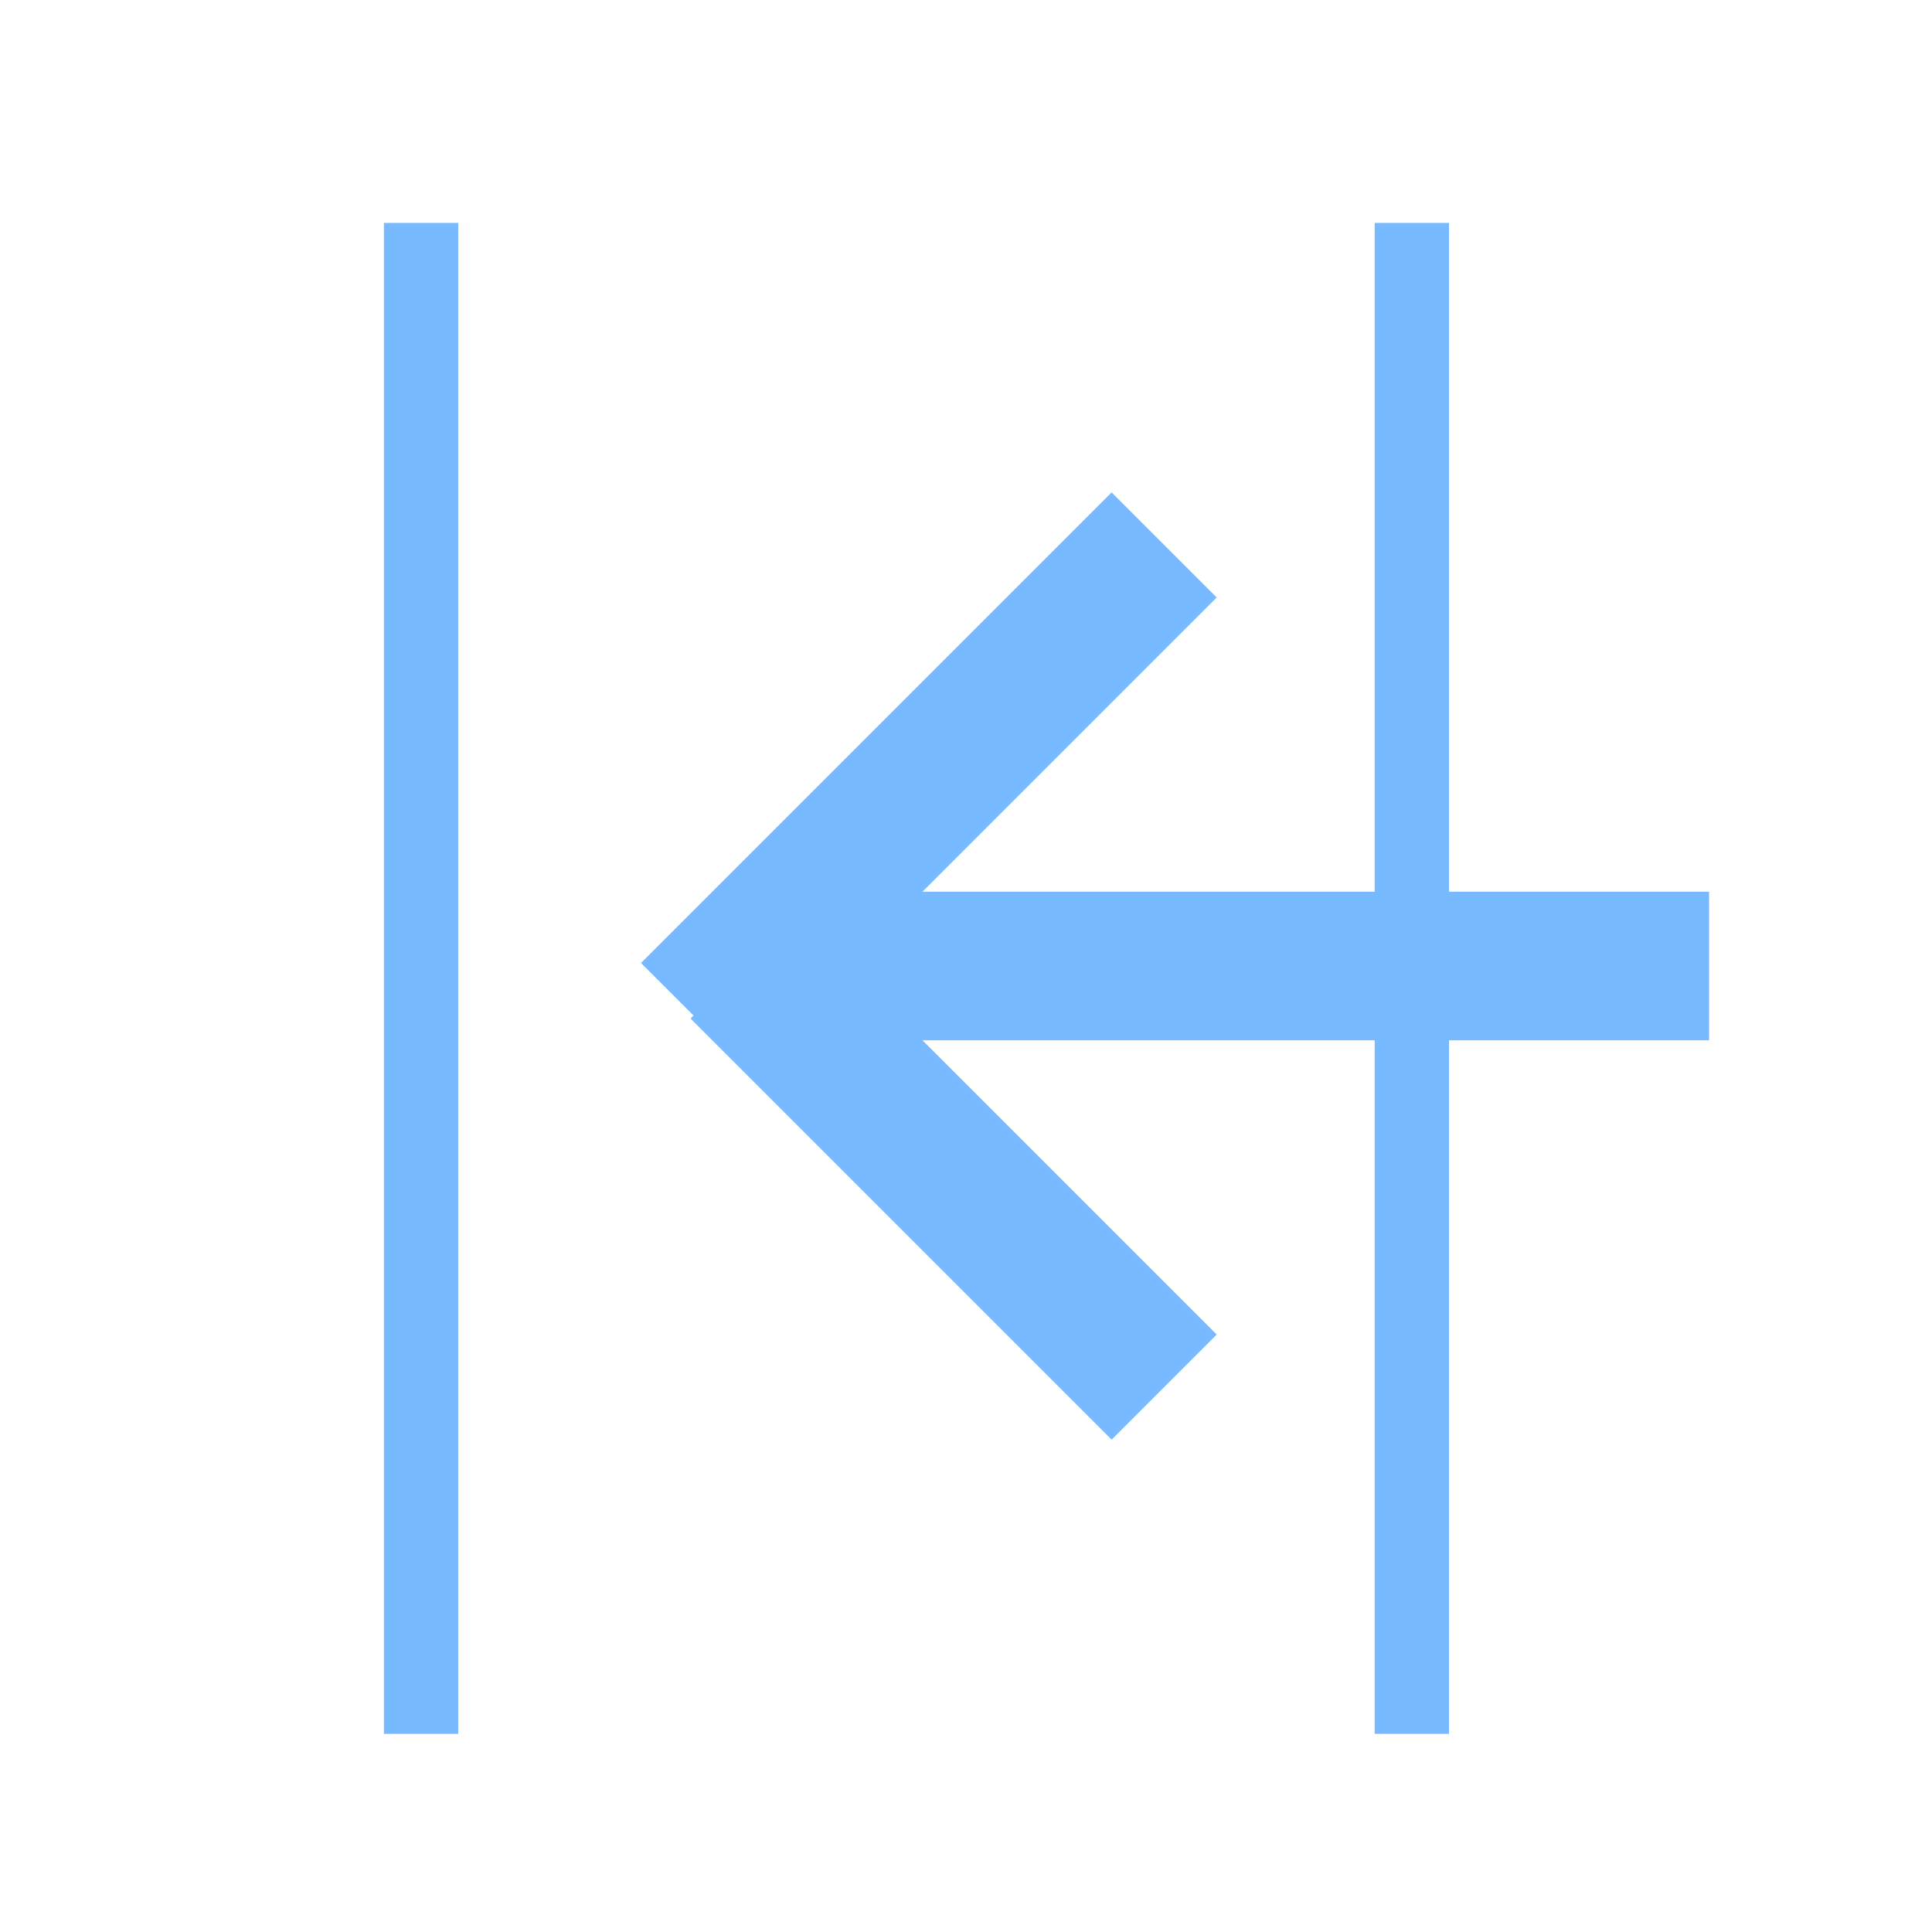 <svg xmlns="http://www.w3.org/2000/svg" viewBox="0 0 78 78">
    <line x1="17" y1="9" x2="17" y2="70" style="stroke:#77BAFF;stroke-width:3"/>
    <line x1="57" y1="9" x2="57" y2="70" style="stroke:#77BAFF;stroke-width:3"/>
    <line x1="29" y1="39" x2="69" y2="39" style="stroke:#77BAFF;stroke-width:6"/>
    <line x1="28" y1="41" x2="47" y2="22" style="stroke:#77BAFF;stroke-width:6"/>
    <line x1="30" y1="39" x2="47" y2="56" style="stroke:#77BAFF;stroke-width:6"/>
</svg>